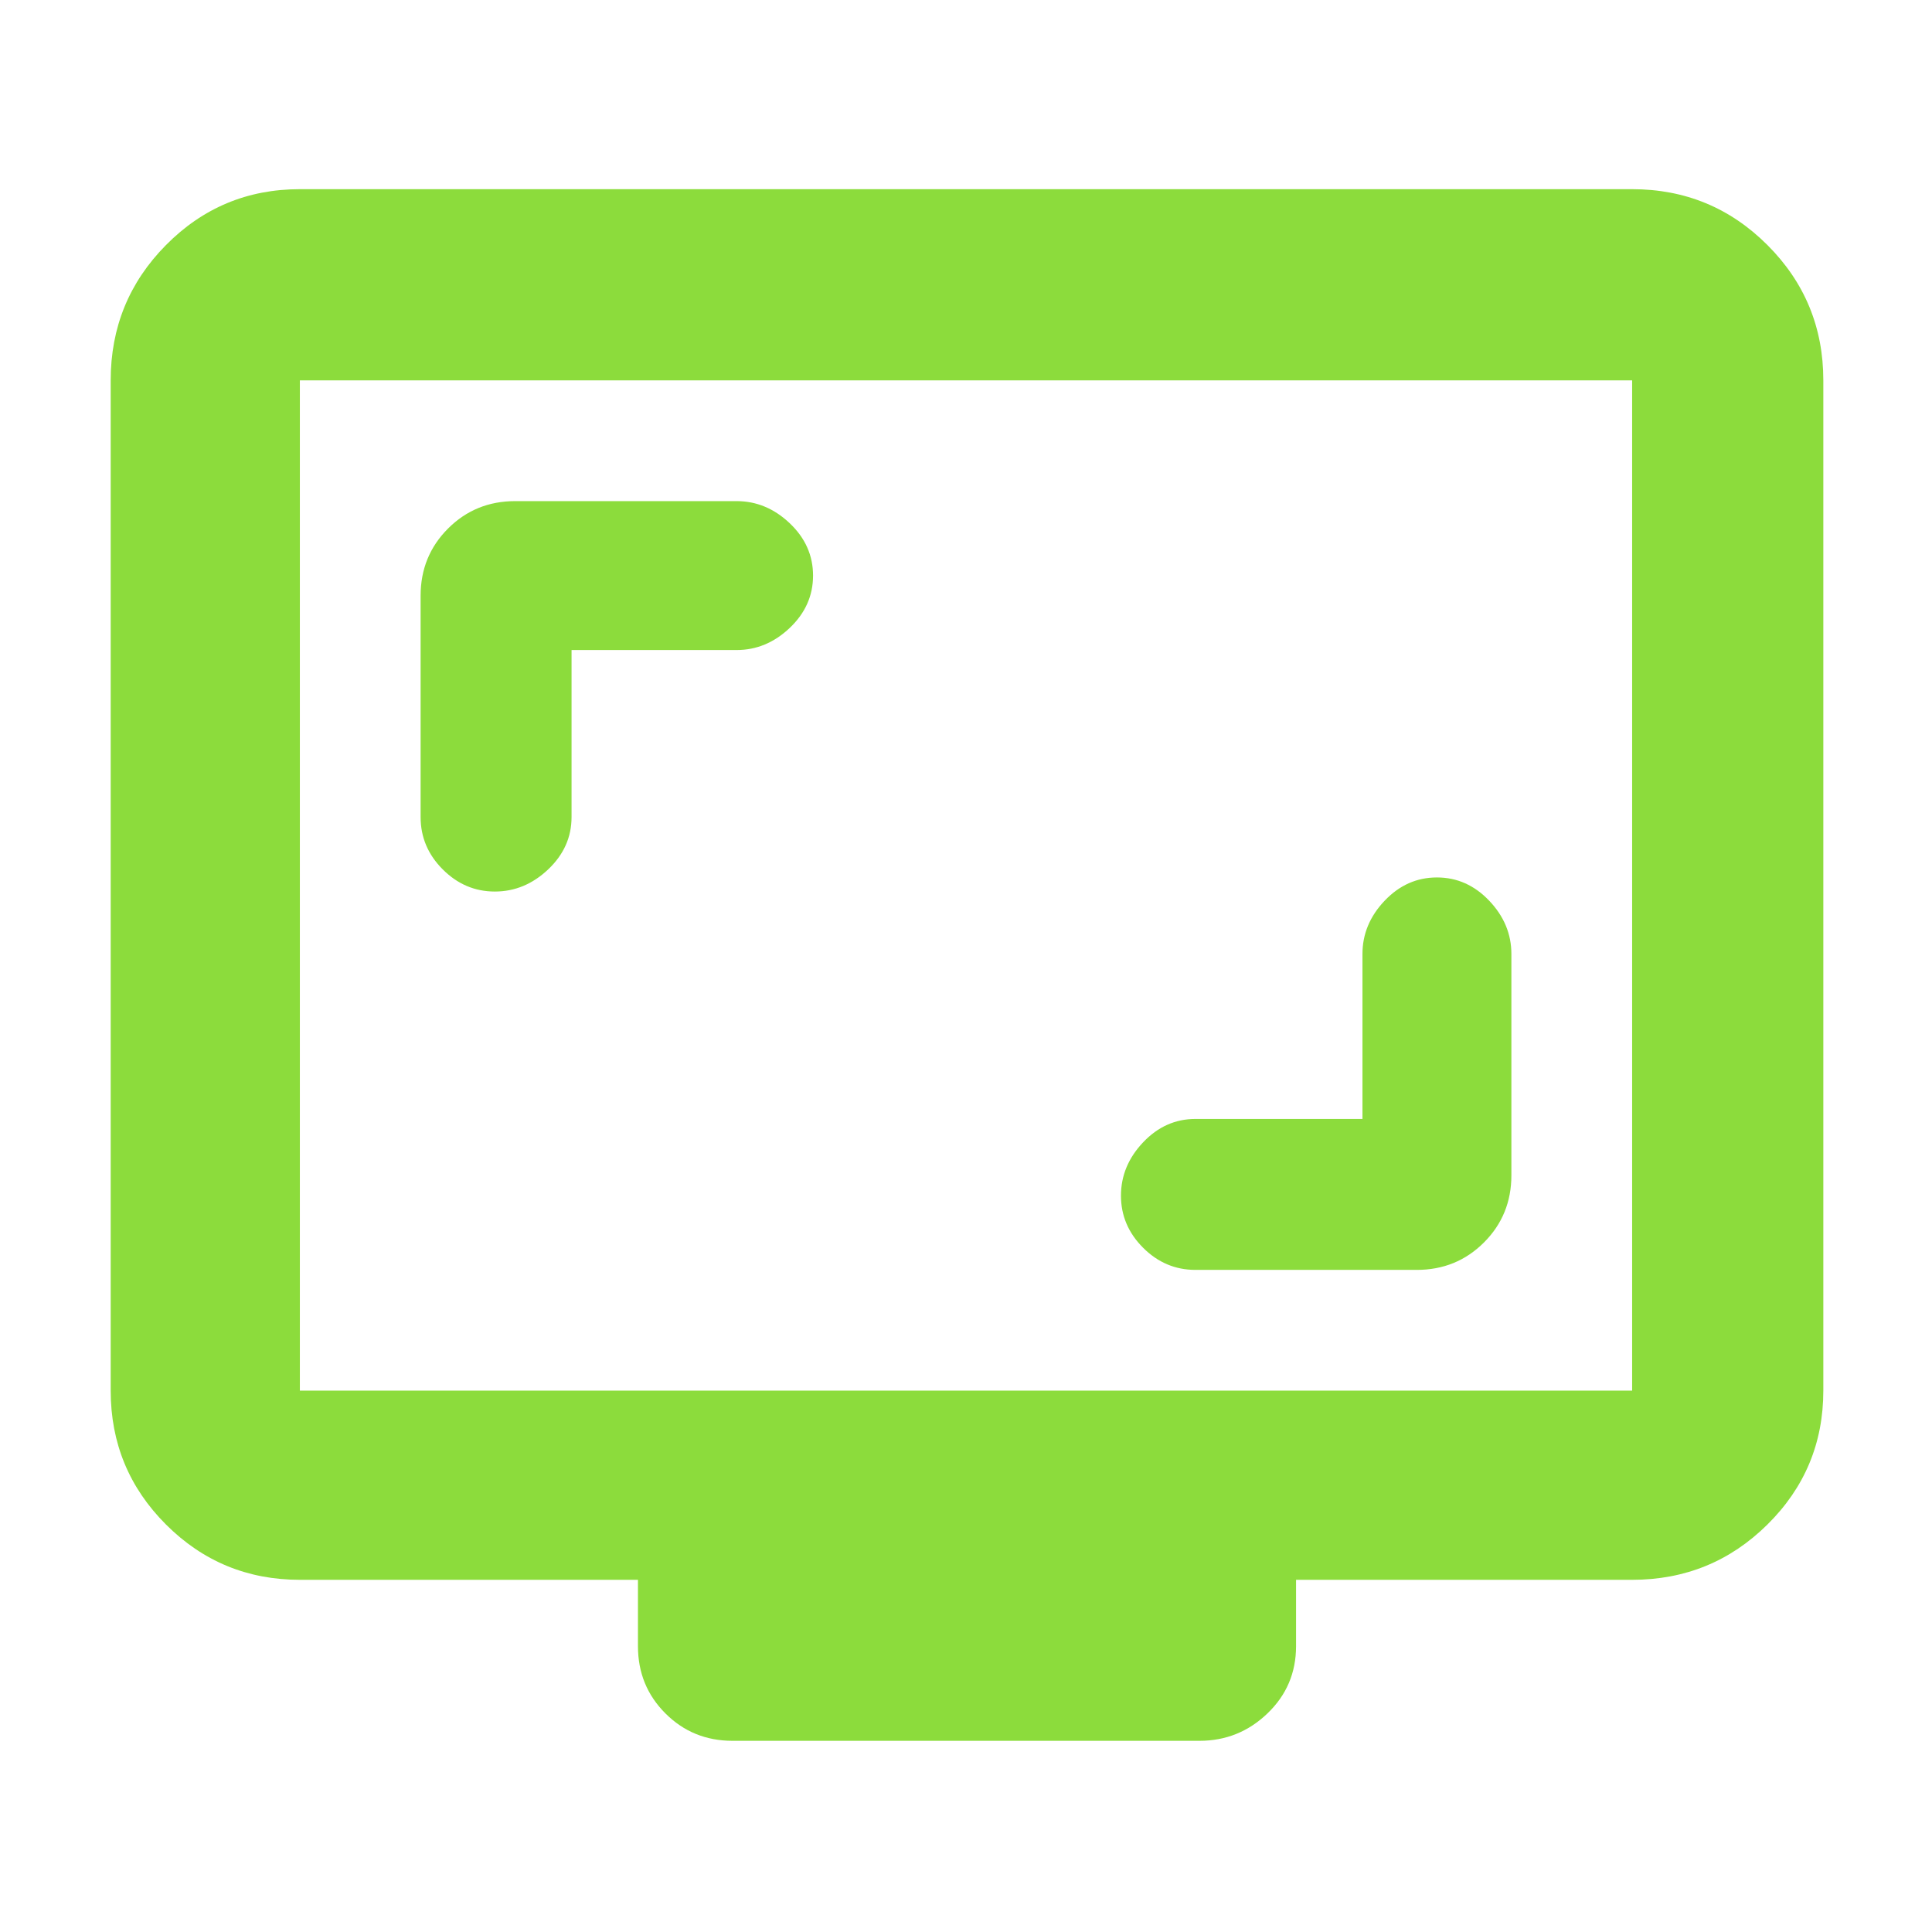 <svg height="48" viewBox="0 -960 960 960" width="48" xmlns="http://www.w3.org/2000/svg"><path fill="rgb(140, 220, 60)" d="m677-404h-83q-15 0-26 11.62-11 11.61-11 26.5 0 14.88 11 25.88 11 11 26 11h110q19.75 0 33.38-13.63 13.62-13.62 13.62-33.37v-110q0-14.83-11-26.42-11-11.58-26-11.58t-26 11.58q-11 11.59-11 26.42zm-393-233h82q14.83 0 26.42-11 11.58-11 11.58-26t-11.58-26q-11.59-11-26.42-11h-110q-19.75 0-33.37 13.62-13.63 13.63-13.63 33.38v110q0 15 11 26t25.88 11q14.89 0 26.5-11 11.62-11 11.62-26zm-135 462q-39.05 0-66.53-27.48-27.47-27.47-27.47-66.52v-502q0-39.46 27.47-67.23 27.48-27.77 66.53-27.77h662q39.46 0 67.23 27.77 27.77 27.77 27.77 67.23v502q0 39.05-27.77 66.52-27.77 27.48-67.23 27.48h-167v33q0 19.75-14.19 33.37-14.18 13.63-33.81 13.63h-232q-19.75 0-33.37-13.63-13.63-13.62-13.63-33.37v-33zm0-94h662v-502h-662zm0 0v-502z"/></svg>